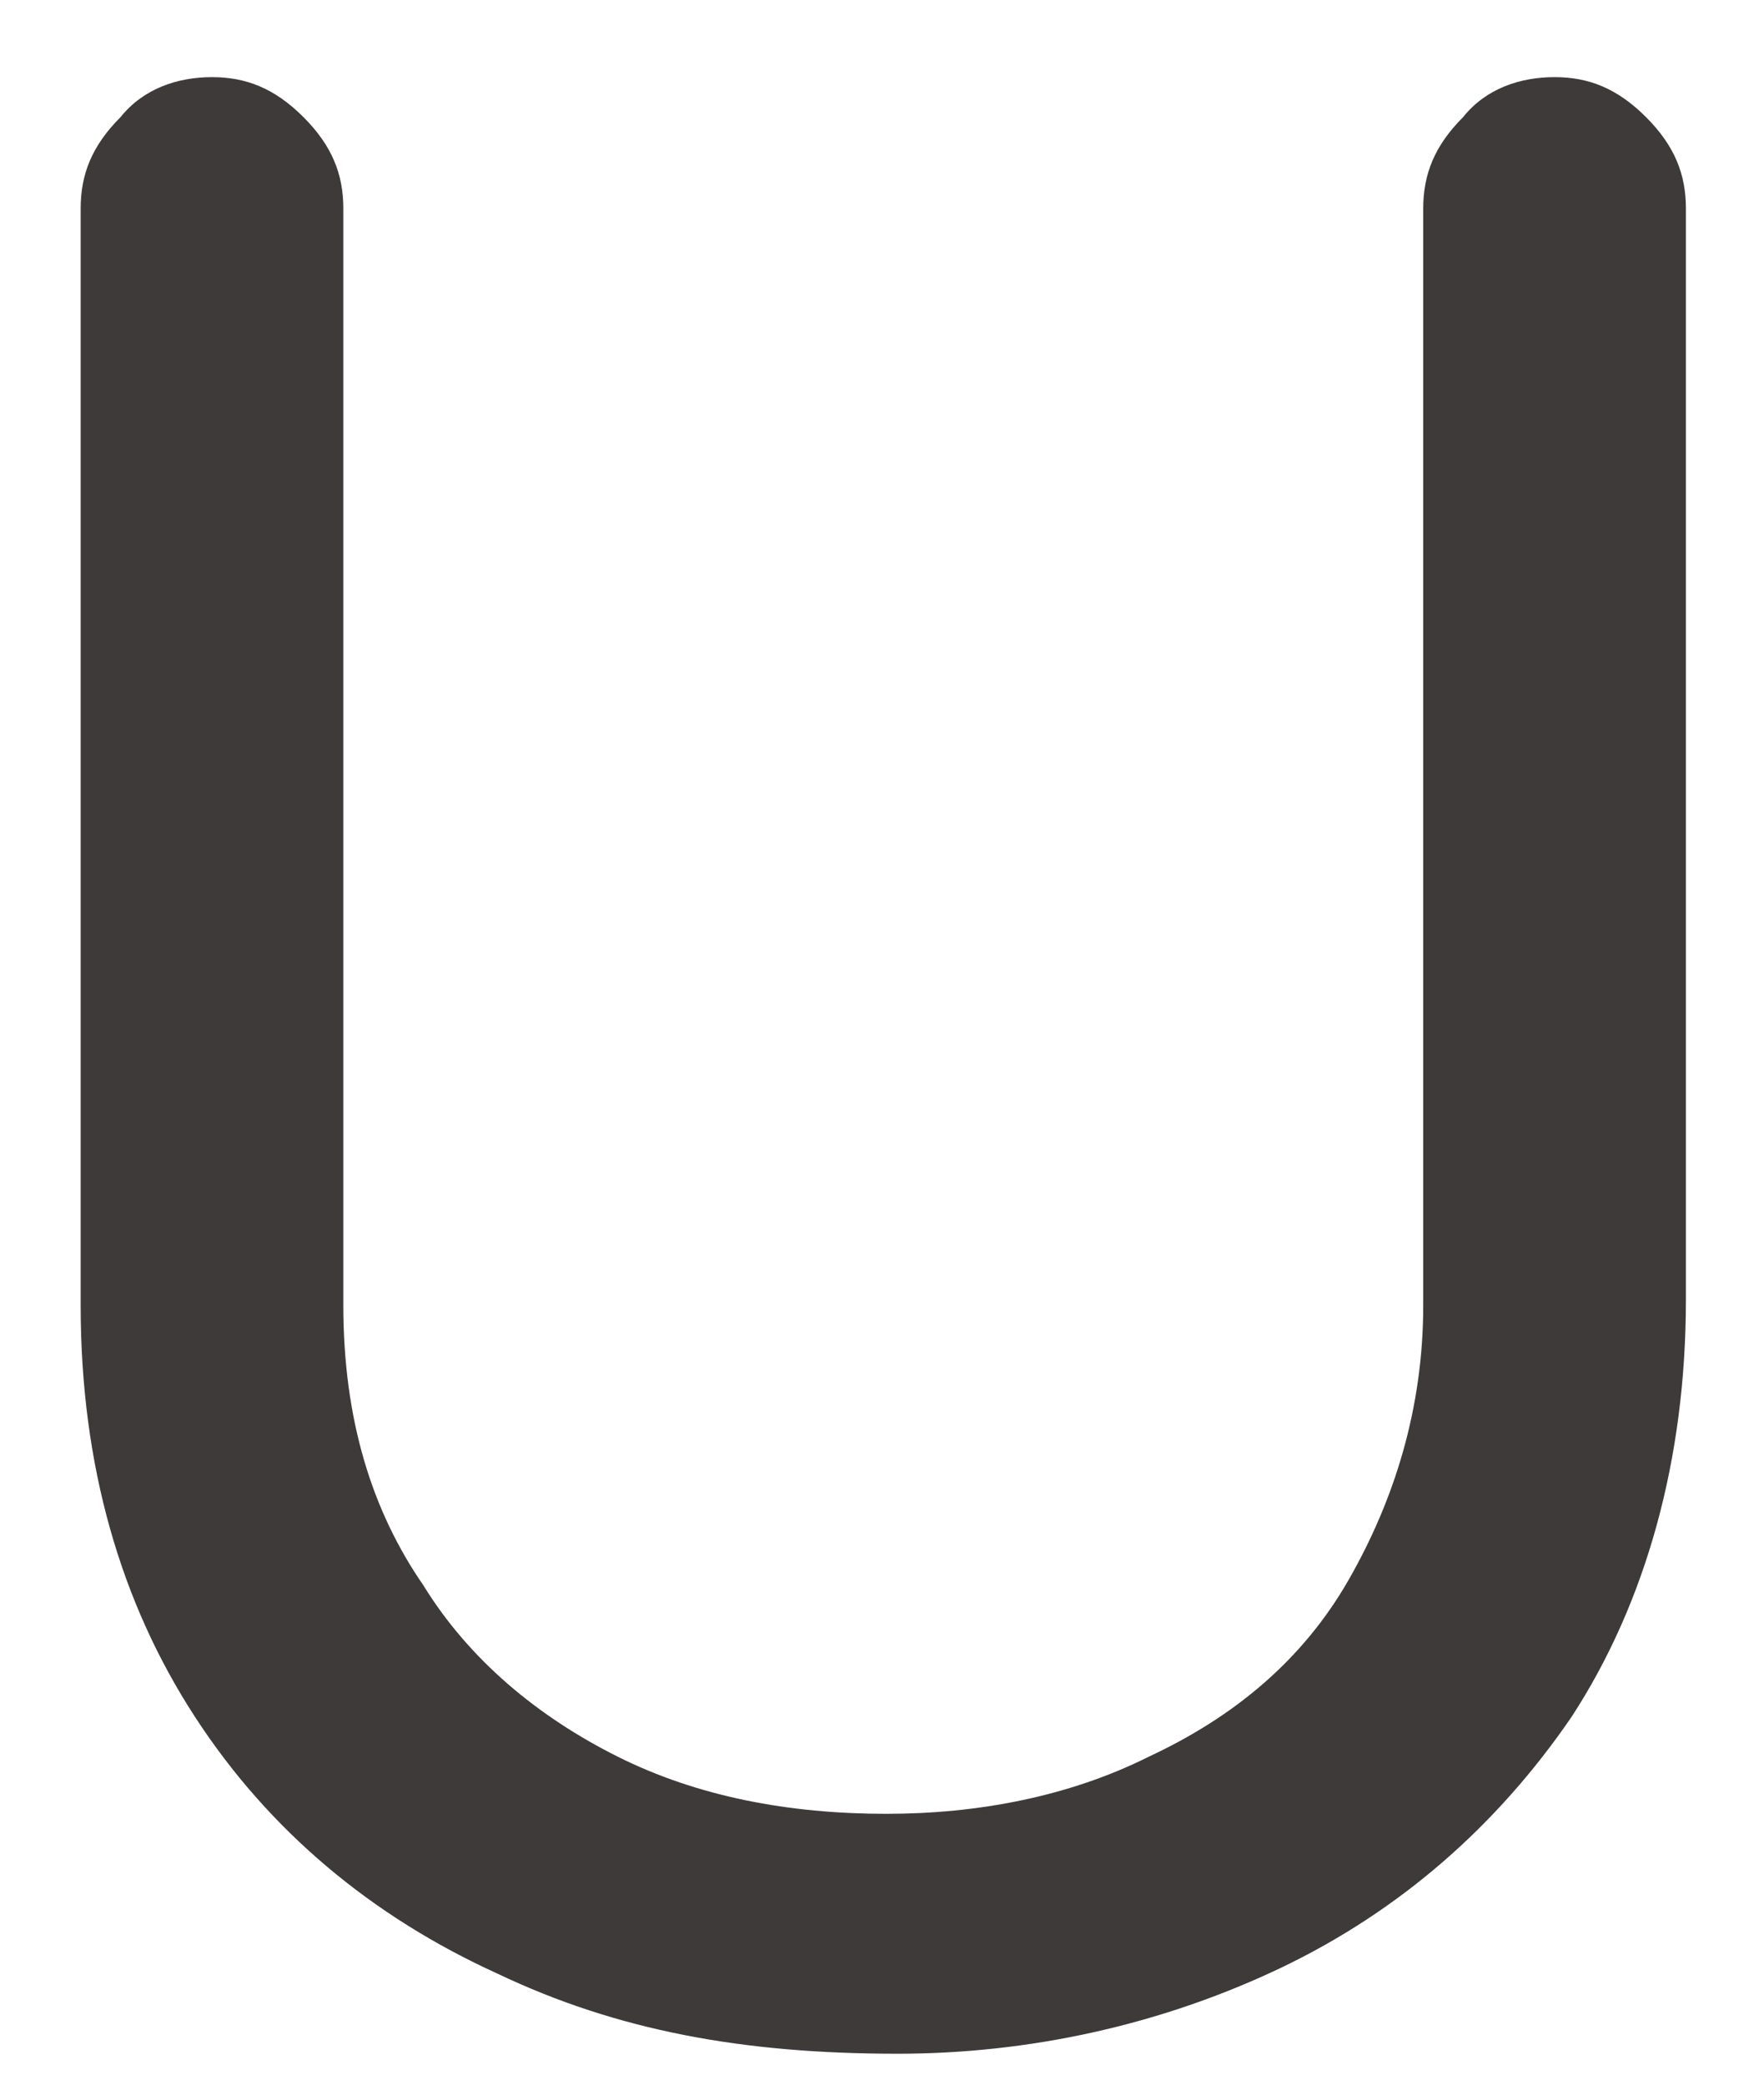﻿<?xml version="1.0" encoding="utf-8"?>
<svg version="1.1" xmlns:xlink="http://www.w3.org/1999/xlink" width="11px" height="13px" xmlns="http://www.w3.org/2000/svg">
  <g transform="matrix(1 0 0 1 -47 -16 )">
    <path d="M 5.597 12.807  C 4.635 12.807  3.851 12.664  3.103 12.308  C 2.32 11.952  1.678 11.418  1.215 10.705  C 0.752 9.993  0.503 9.138  0.503 8.14  L 0.503 1.3  C 0.503 1.086  0.574 0.908  0.752 0.73  C 0.895 0.552  1.108 0.481  1.322 0.481  C 1.536 0.481  1.714 0.552  1.892 0.73  C 2.07 0.908  2.141 1.086  2.141 1.3  L 2.141 8.14  C 2.141 8.853  2.32 9.423  2.64 9.886  C 2.925 10.349  3.353 10.705  3.851 10.954  C 4.35 11.204  4.92 11.311  5.526 11.311  C 6.096 11.311  6.666 11.204  7.165 10.954  C 7.699 10.705  8.126 10.349  8.411 9.85  C 8.696 9.351  8.875 8.781  8.875 8.14  L 8.875 1.3  C 8.875 1.086  8.946 0.908  9.124 0.73  C 9.266 0.552  9.48 0.481  9.694 0.481  C 9.908 0.481  10.086 0.552  10.264 0.73  C 10.442 0.908  10.513 1.086  10.513 1.3  L 10.513 8.104  C 10.513 9.102  10.264 9.993  9.801 10.705  C 9.338 11.382  8.732 11.916  7.984 12.273  C 7.236 12.629  6.416 12.807  5.597 12.807  Z " fill-rule="nonzero" fill="#3e3a39" stroke="none" transform="matrix(1 0 0 1 47 16 )" />
  </g>
</svg>